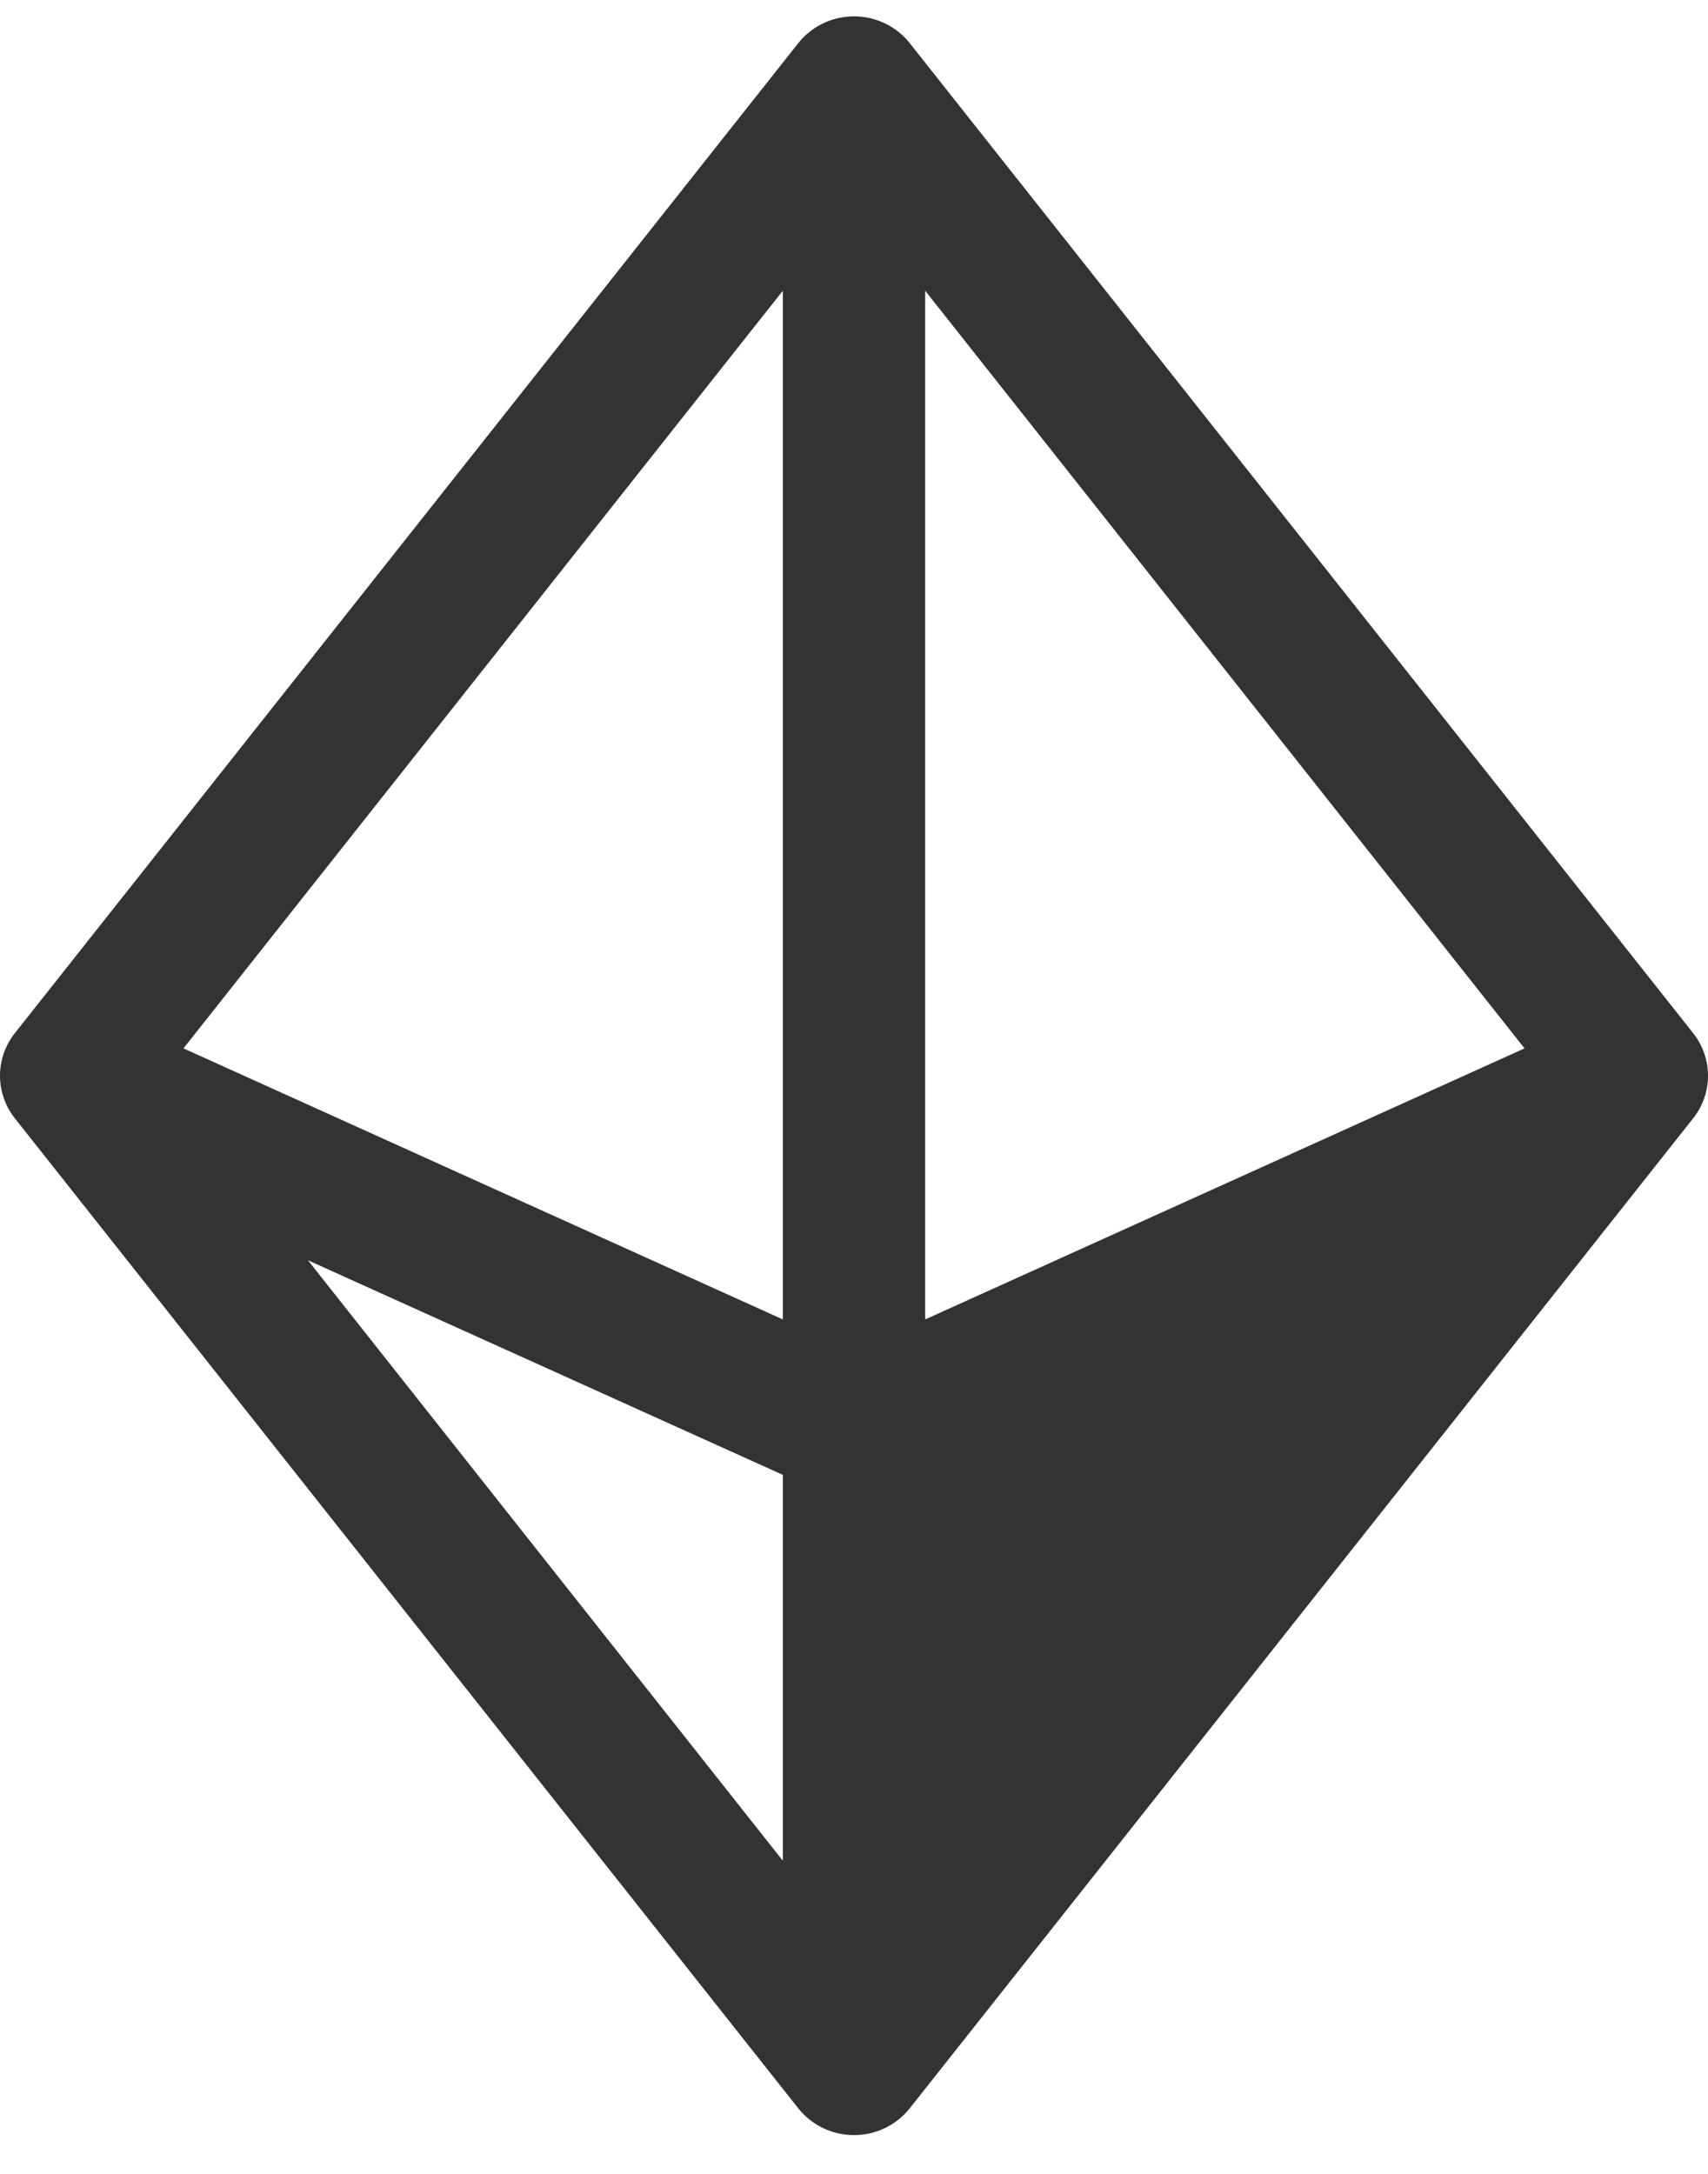 <svg width="33" height="42" viewBox="0 0 33 42" fill="none" xmlns="http://www.w3.org/2000/svg">
<path d="M32.703 19.948L17.582 0.84C17.454 0.676 17.29 0.545 17.102 0.454C16.915 0.363 16.709 0.316 16.5 0.316C16.291 0.316 16.085 0.363 15.898 0.454C15.71 0.545 15.546 0.676 15.418 0.84L0.297 19.948C0.105 20.184 0 20.479 0 20.784C0 21.088 0.105 21.383 0.297 21.619L15.418 40.727C15.546 40.89 15.71 41.022 15.898 41.113C16.085 41.204 16.291 41.251 16.5 41.251C16.709 41.251 16.915 41.204 17.102 41.113C17.29 41.022 17.454 40.89 17.582 40.727L32.703 21.619C32.895 21.383 33 21.088 33 20.784C33 20.479 32.895 20.184 32.703 19.948ZM17.875 25.492V5.617L29.455 20.255L17.875 25.492ZM15.125 25.492L3.545 20.255L15.125 5.617V25.492ZM15.125 28.495V35.95L5.95 24.349L15.125 28.495Z" fill="#333333"/>
</svg>
